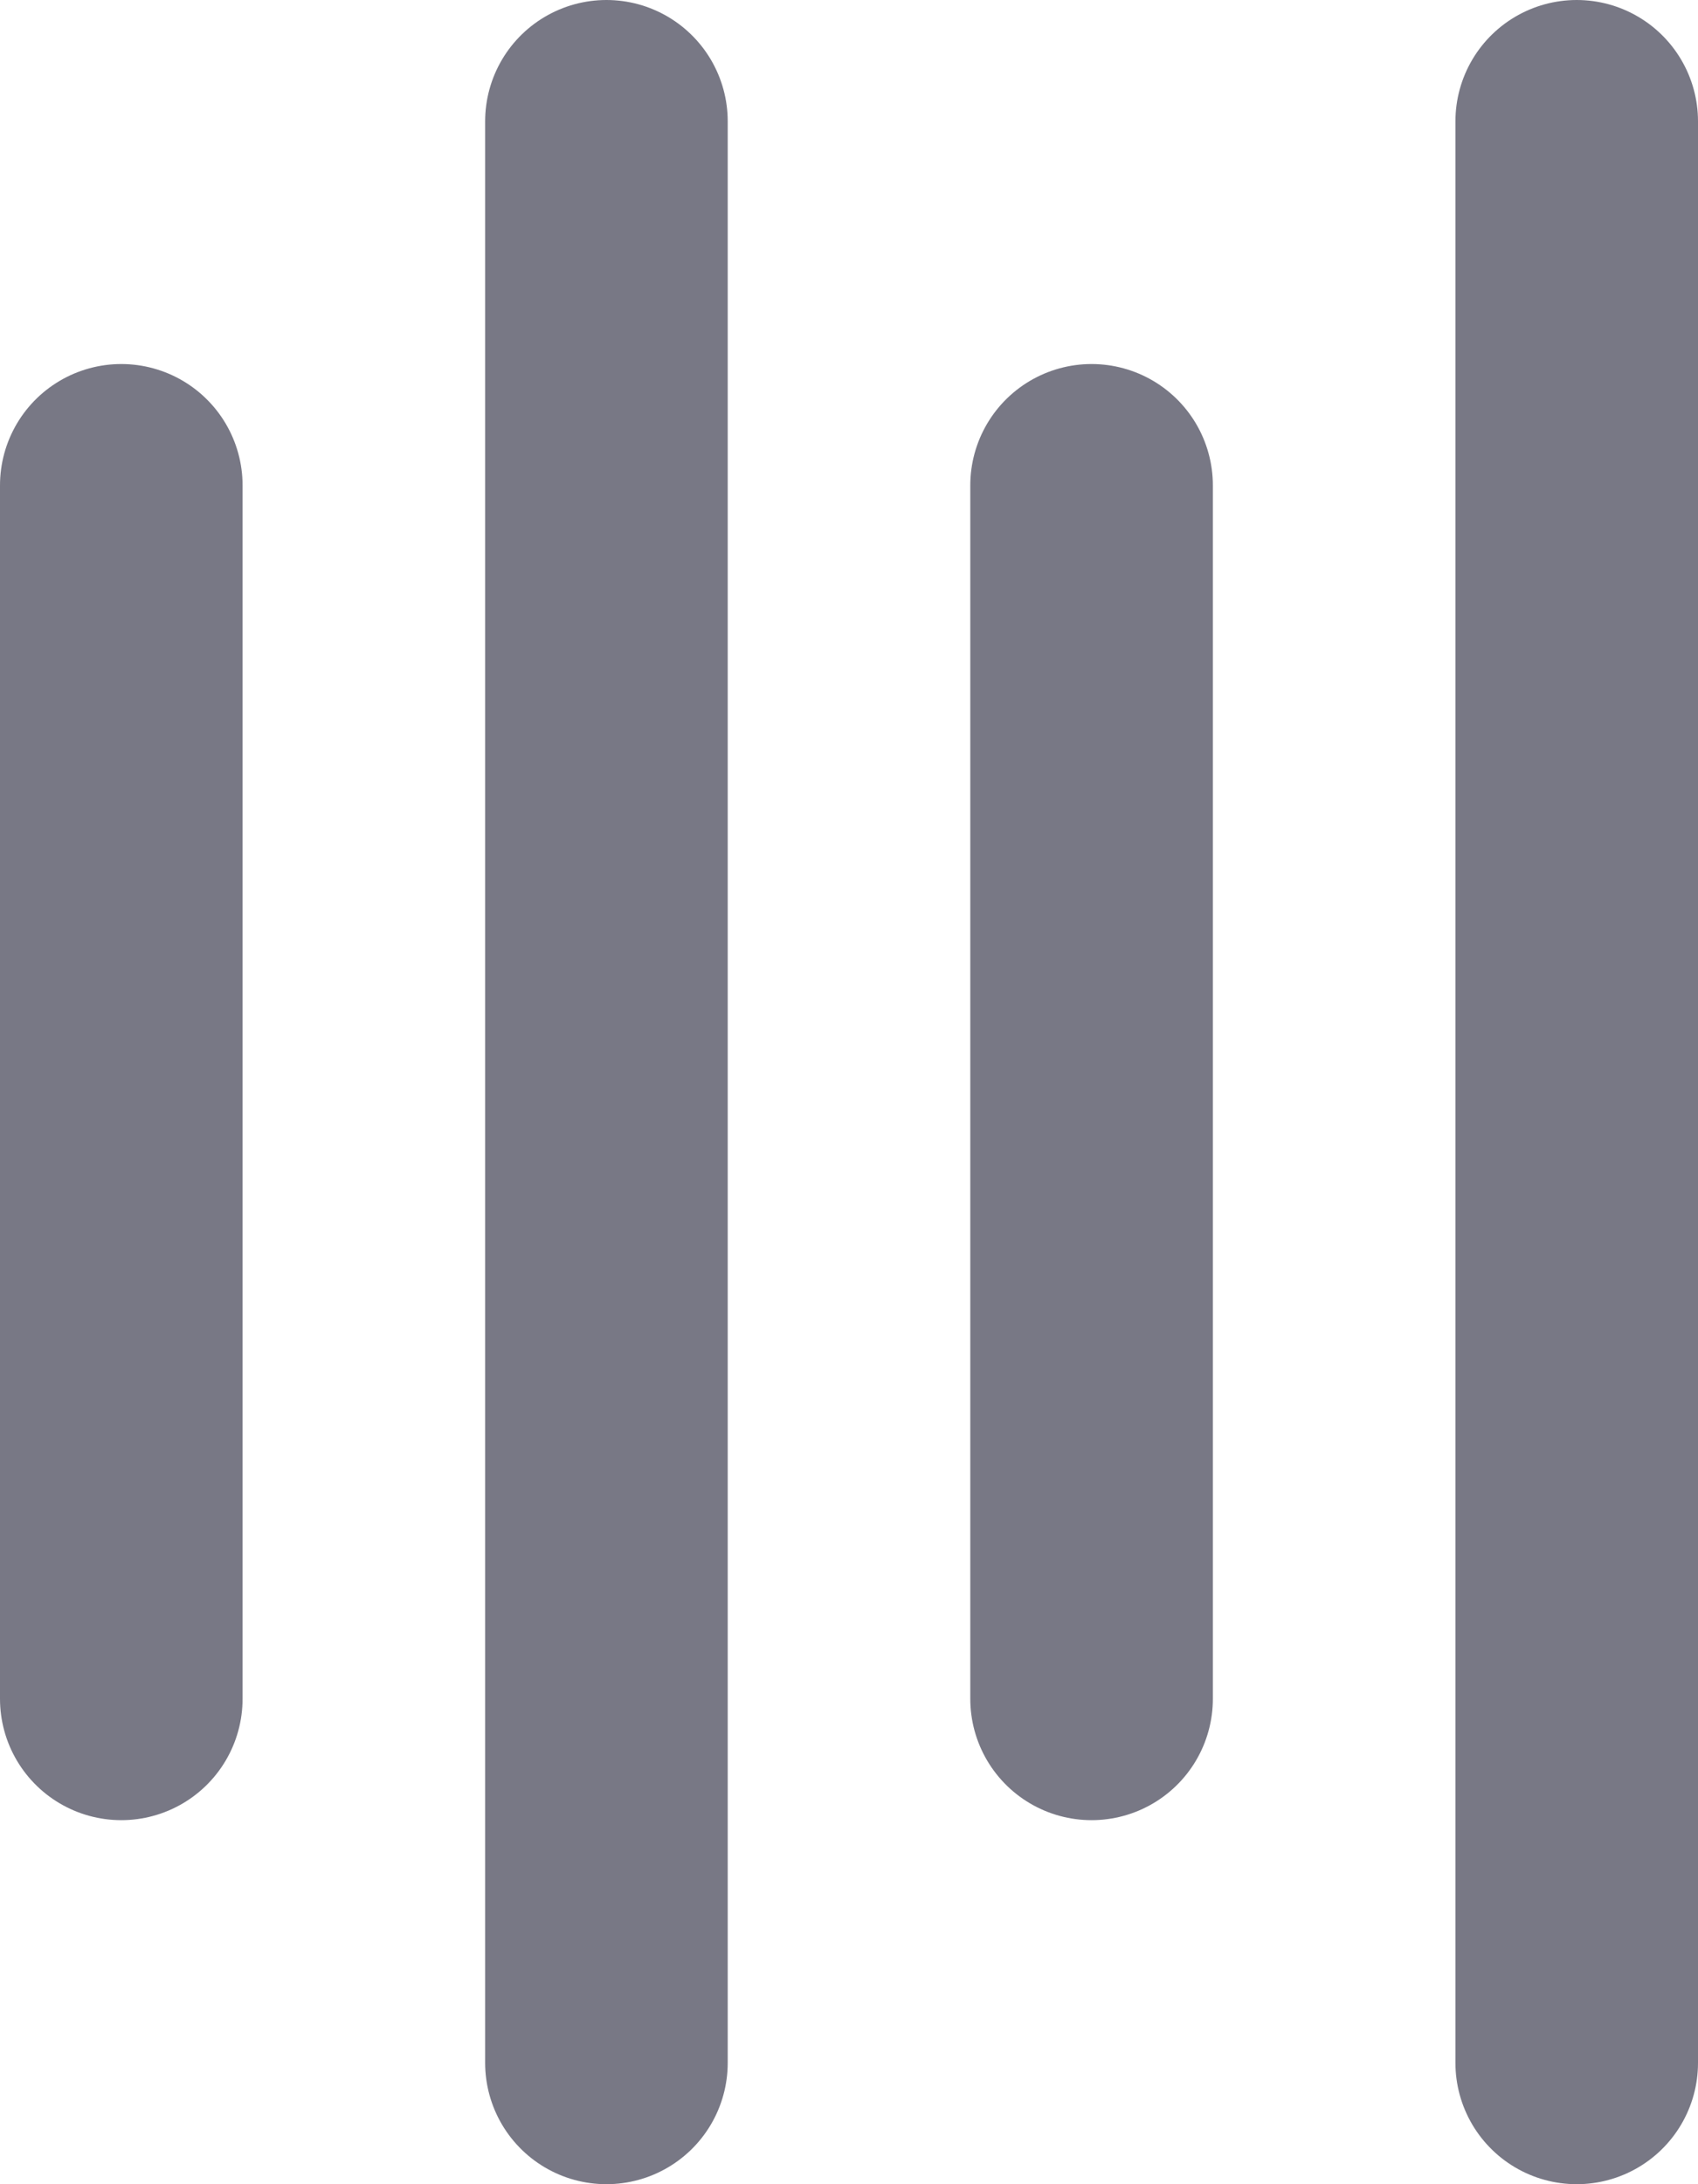 <svg width="14" height="18" viewBox="0 0 14 18" fill="none" xmlns="http://www.w3.org/2000/svg">
<path d="M1 14L1 4M5 17L5 1M9 14L9 4M13 17L13 1" stroke="#787885" stroke-width="2" stroke-linecap="round" stroke-linejoin="round"/>
</svg>
